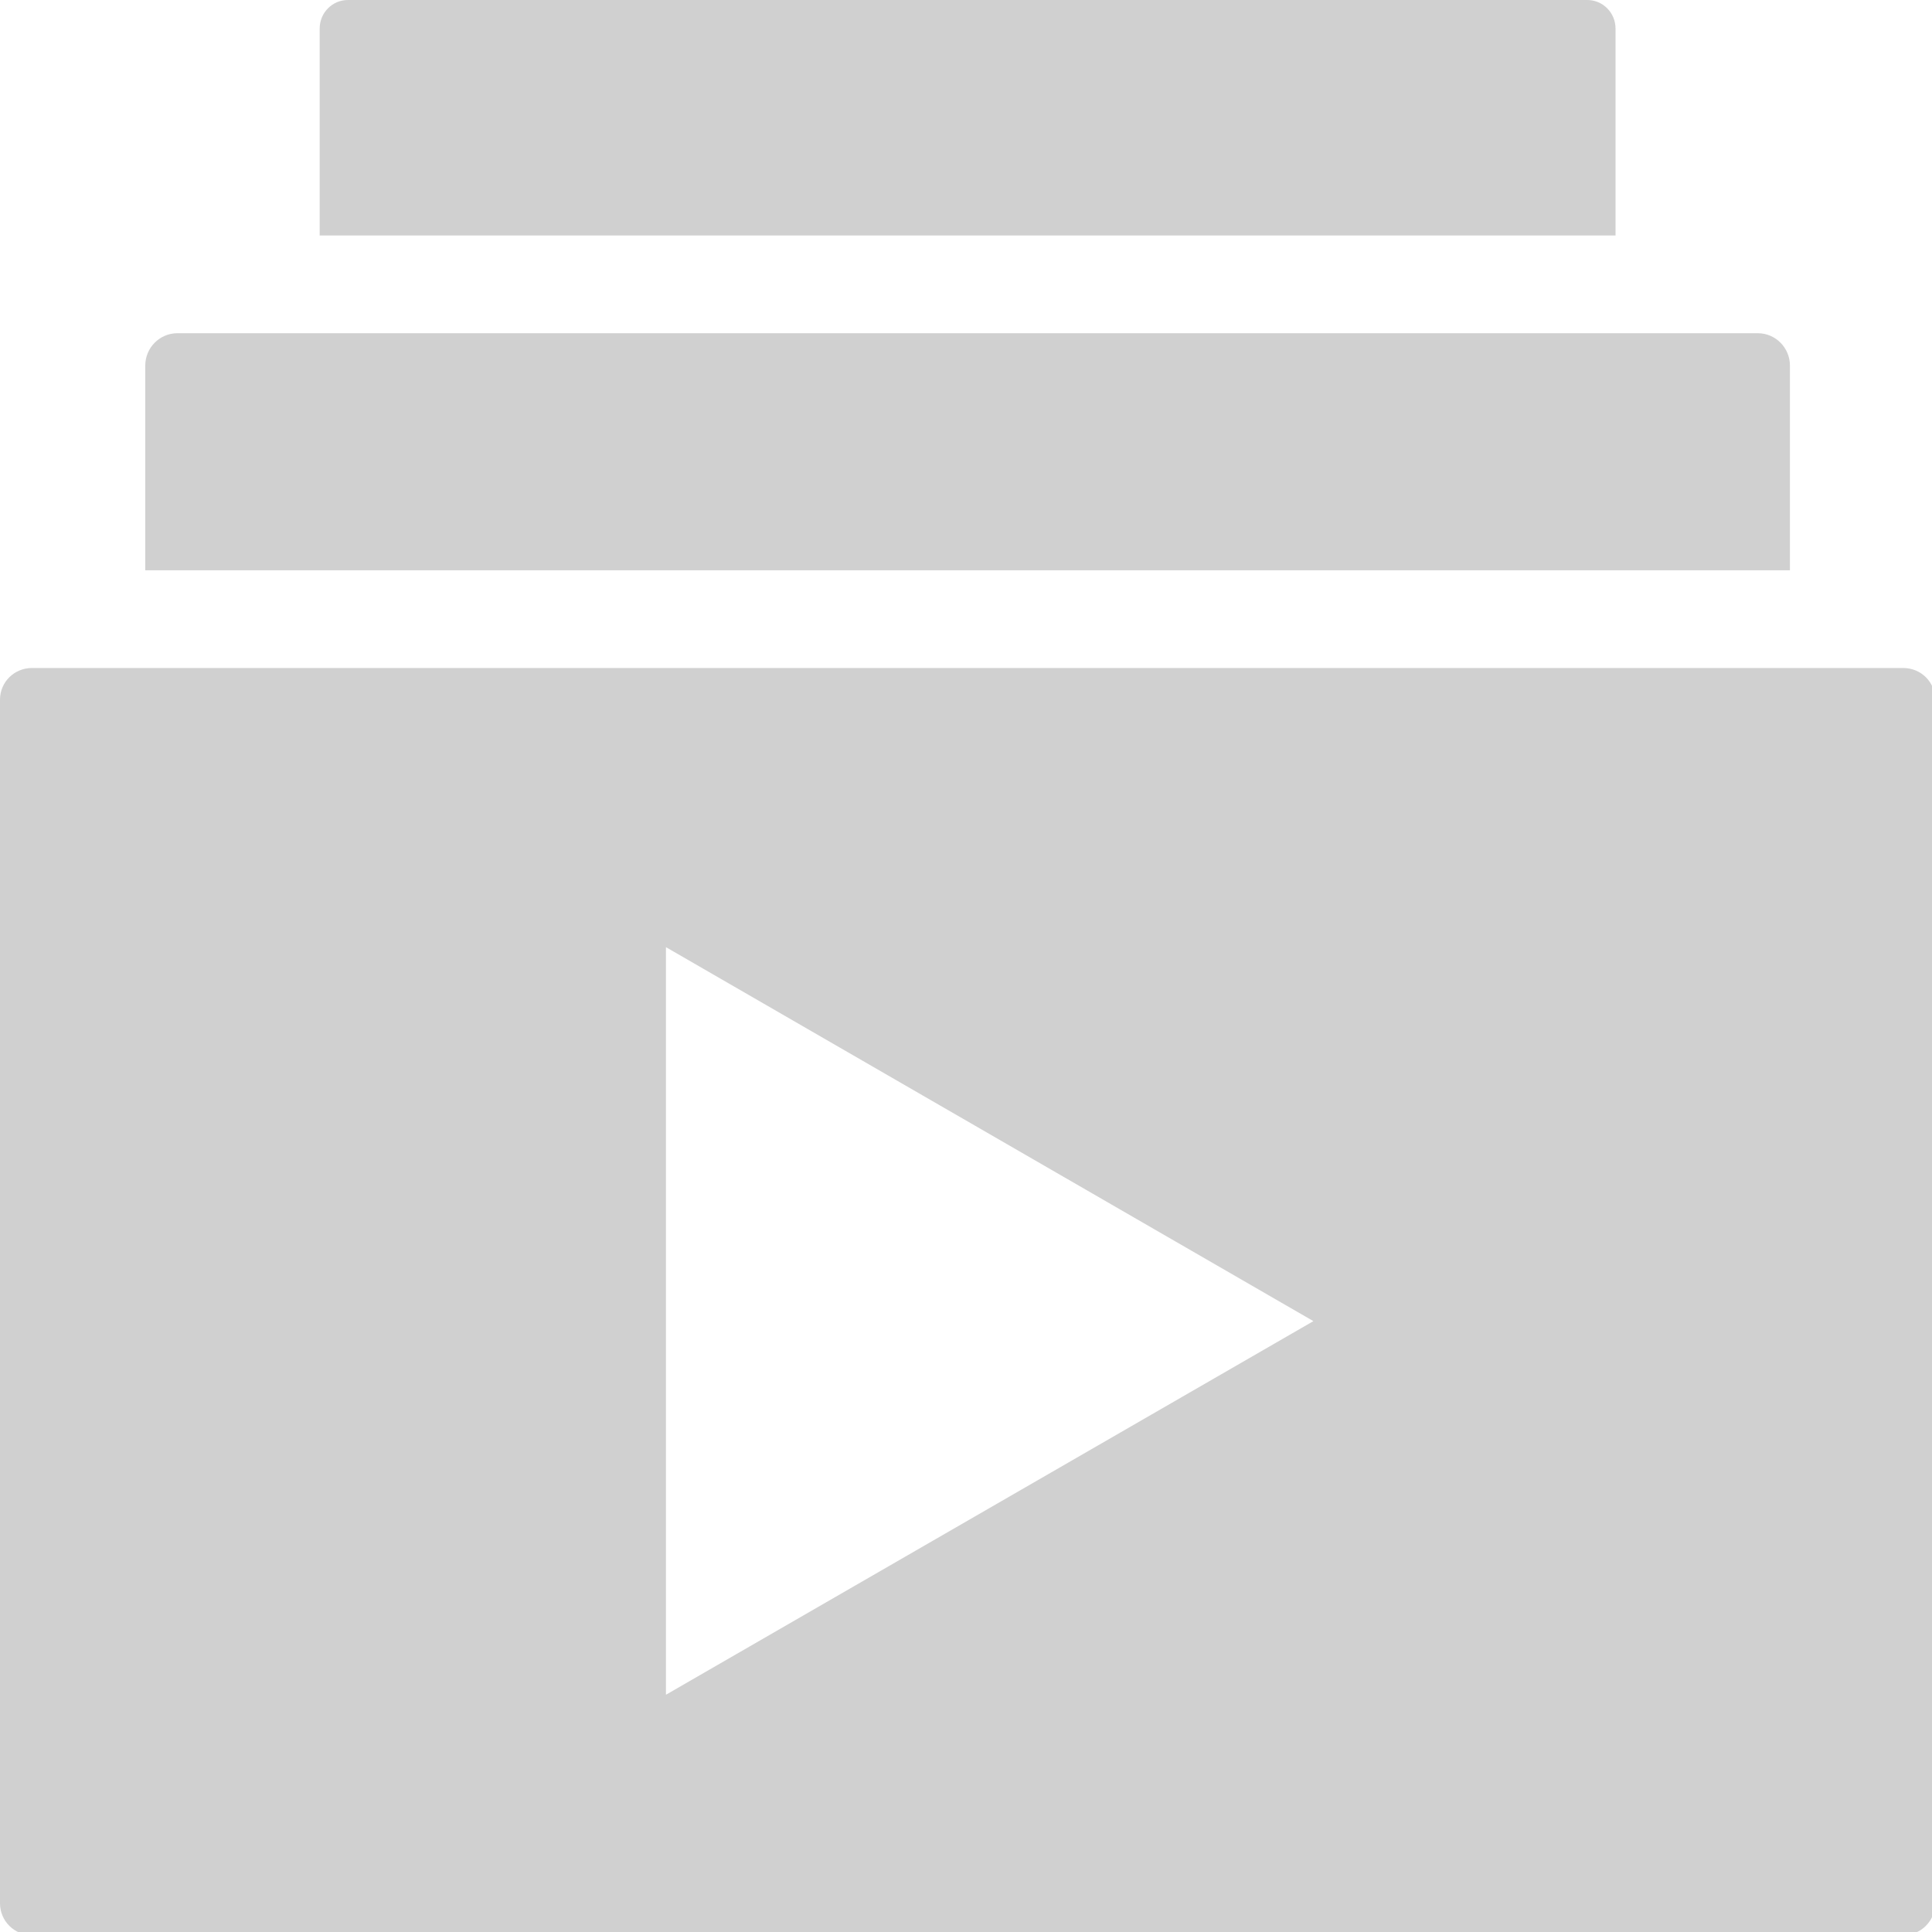 <?xml version="1.0" encoding="UTF-8" standalone="no"?>
<!-- Created with Inkscape (http://www.inkscape.org/) -->

<svg
   xmlns:dc="http://purl.org/dc/elements/1.1/"
   xmlns:cc="http://creativecommons.org/ns#"
   xmlns:rdf="http://www.w3.org/1999/02/22-rdf-syntax-ns#"
   xmlns:svg="http://www.w3.org/2000/svg"
   xmlns="http://www.w3.org/2000/svg"
   xmlns:sodipodi="http://sodipodi.sourceforge.net/DTD/sodipodi-0.dtd"
   xmlns:inkscape="http://www.inkscape.org/namespaces/inkscape"
   width="16"
   height="16"
   viewBox="0 0 4.233 4.233"
   version="1.1"
   id="svg8"
   inkscape:version="0.92+devel (0526f3edb8, 2017-07-23, custom)"
   sodipodi:docname="glyph-playlist.svg">
  <defs
     id="defs2" />
  <sodipodi:namedview
     id="base"
     pagecolor="#002466"
     bordercolor="#ffffff"
     borderopacity="0.38"
     inkscape:pageopacity="1"
     inkscape:pageshadow="2"
     inkscape:zoom="31.742136"
     inkscape:cx="11.75865"
     inkscape:cy="13.336262"
     inkscape:document-units="px"
     inkscape:current-layer="svg8"
     inkscape:document-rotation="0"
     showgrid="false"
     inkscape:showpageshadow="false"
     borderlayer="true"
     inkscape:window-width="1920"
     inkscape:window-height="1051"
     inkscape:window-x="0"
     inkscape:window-y="0"
     inkscape:window-maximized="1"
     units="px"
     inkscape:snap-page="true"
     inkscape:snap-grids="false"
     inkscape:snap-to-guides="false"
     inkscape:object-paths="true" />
  <path
     style="fill:#d0d0d0;stroke-width:1"
     d="M 2.877,0 C 2.747,0 2.643,0.106 2.643,0.236 V 1.947 H 13.357 V 0.236 C 13.357,0.106 13.253,0 13.123,0 Z M 1.467,2.755 c -0.147,0 -0.266,0.12 -0.266,0.268 V 4.715 H 14.799 V 3.023 c 0,-0.147 -0.118,-0.268 -0.266,-0.268 H 13.773 13.357 2.643 2.193 Z M 0.264,5.523 C 0.118,5.523 0,5.639 0,5.785 V 15.736 C 0,15.882 0.118,16 0.264,16 H 15.736 C 15.882,16 16,15.882 16,15.736 V 5.785 C 16,5.639 15.882,5.523 15.736,5.523 H 15.525 14.799 1.201 0.398 Z M 5.506,7.831 10.859,10.923 5.506,14.012 Z"
     transform="scale(0.265)"
     id="rect811"
     inkscape:connector-curvature="0"
     sodipodi:nodetypes="ssccsssssccssccccsssssssssccccscccc"
     inkscape:label="#" />
</svg>
